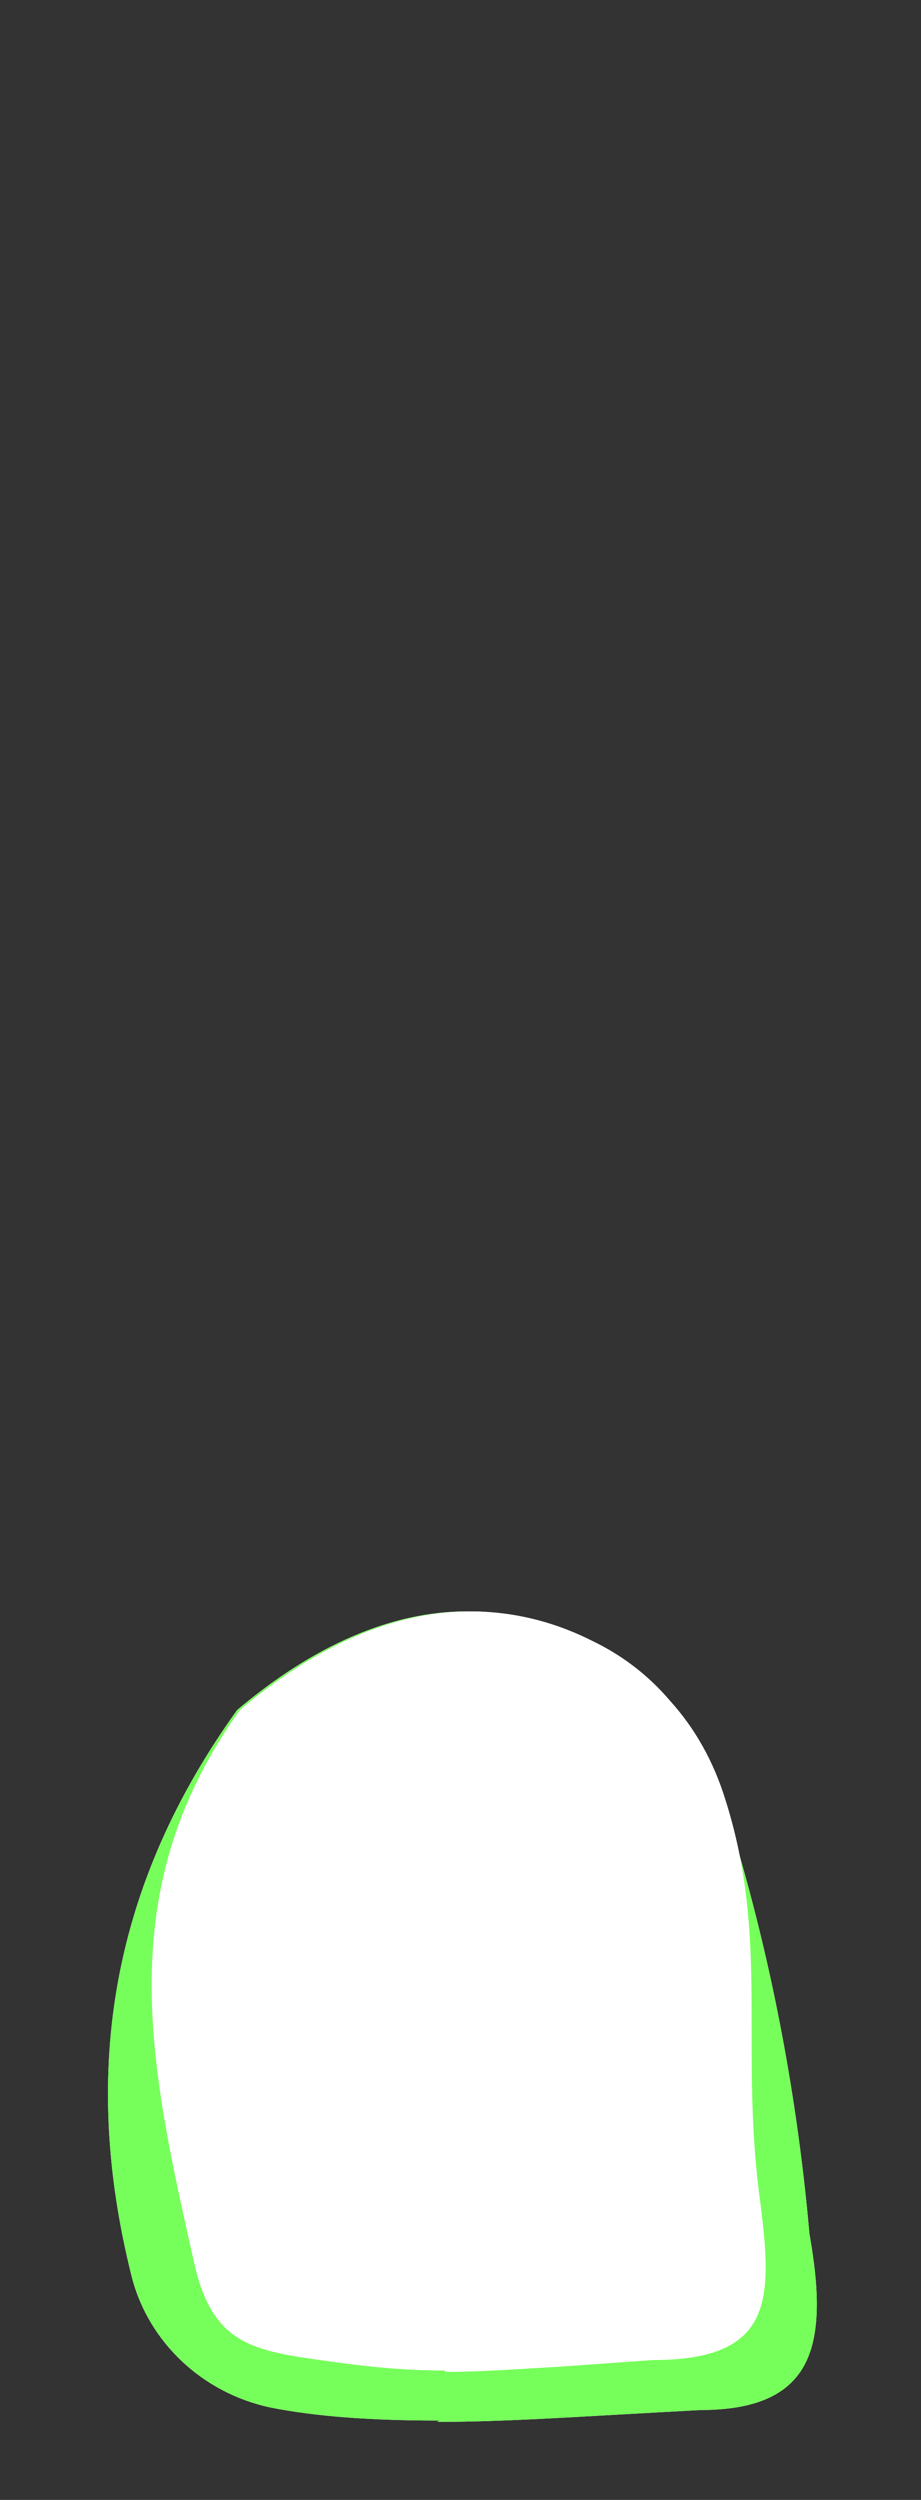 <svg width="7" height="19" viewBox="0 0 7 19" fill="none" xmlns="http://www.w3.org/2000/svg">
<rect x="0" y="0" width="7" height="19" fill="#333333" stroke="none"/>
<path d="M3.342 18.397C2.822 18.397 2.402 18.367 2.052 18.297C1.542 18.187 1.132 17.807 1.002 17.307C0.602 15.717 0.862 14.307 1.802 12.997C2.382 12.507 2.972 12.247 3.552 12.247C3.862 12.247 4.172 12.317 4.472 12.467C4.702 12.577 4.902 12.727 5.072 12.927C5.262 13.137 5.402 13.387 5.492 13.677C5.832 14.737 6.052 15.847 6.152 16.977C6.222 17.377 6.262 17.817 6.052 18.067C5.912 18.237 5.672 18.317 5.322 18.317L4.962 18.337C4.402 18.367 3.842 18.407 3.322 18.407L3.342 18.397Z" fill="white"/>
<path d="M3.342 18.397C2.822 18.397 2.402 18.367 2.052 18.297C1.542 18.187 1.132 17.807 1.002 17.307C0.602 15.717 0.862 14.307 1.802 12.997C2.382 12.507 2.972 12.247 3.552 12.247C3.862 12.247 4.172 12.317 4.472 12.467C4.702 12.577 4.902 12.727 5.072 12.927C5.262 13.137 5.402 13.387 5.492 13.677C5.832 14.737 6.052 15.847 6.152 16.977C6.222 17.377 6.262 17.817 6.052 18.067C5.912 18.237 5.672 18.317 5.322 18.317L4.962 18.337C4.402 18.367 3.842 18.407 3.322 18.407L3.342 18.397Z" fill="#76FF5A"/>
<path d="M3.383 18.017C3.123 18.017 2.853 17.997 2.503 17.947C1.923 17.867 1.613 17.827 1.473 17.187C1.133 15.677 0.843 14.367 1.823 12.997C2.403 12.507 2.993 12.247 3.573 12.247C3.883 12.247 4.193 12.317 4.493 12.467C4.723 12.577 4.923 12.727 5.093 12.927C5.283 13.137 5.423 13.387 5.513 13.677C5.713 14.307 5.713 14.857 5.713 15.437C5.713 15.827 5.713 16.237 5.773 16.697C5.833 17.157 5.863 17.507 5.683 17.717C5.553 17.867 5.323 17.937 4.963 17.937L4.263 17.987C3.923 18.007 3.653 18.027 3.383 18.027V18.017Z" fill="white"/>
</svg>
